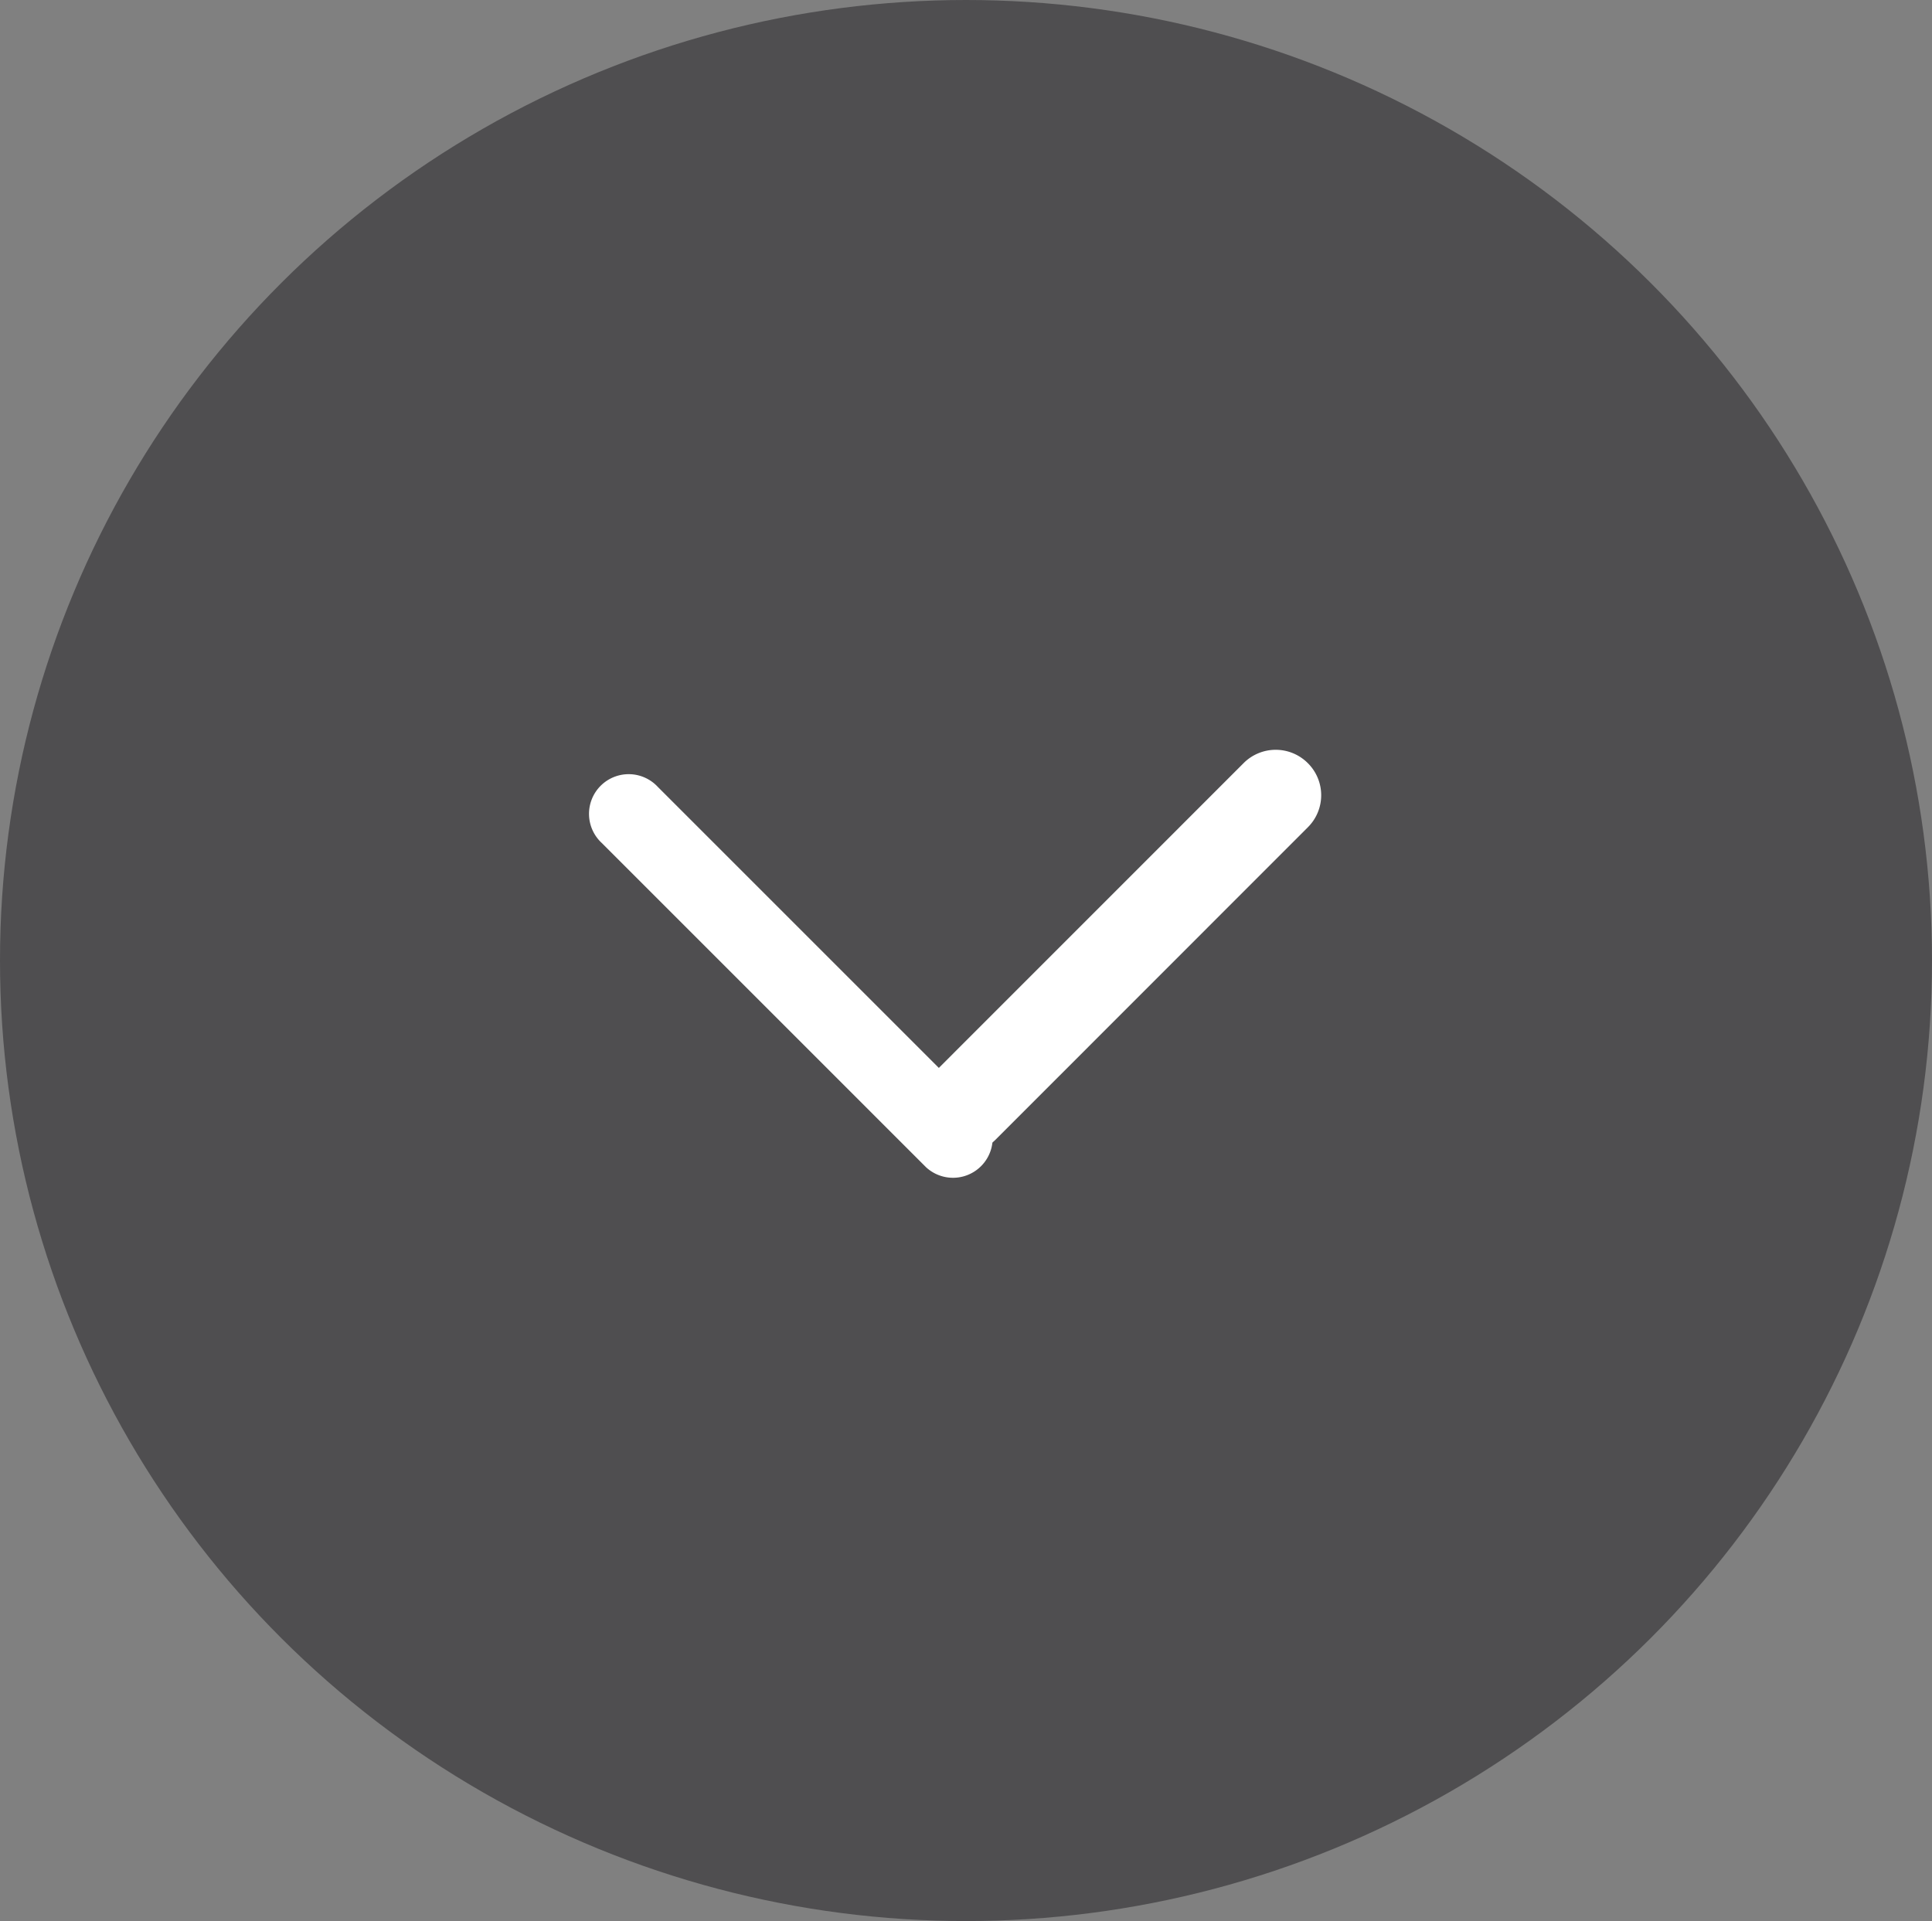 <svg id="seta-icon" xmlns="http://www.w3.org/2000/svg" width="28" height="27.844" viewBox="0 0 28 27.844">
  <rect x="0" y="0" width="28" height="27.844" fill="#808080" stroke="none"/>
  <defs>
    <style>
      .cls-1 {
        fill: #4f4e50;
      }

      .cls-2 {
        fill: #fff;
        fill-rule: evenodd;
      }
    </style>
  </defs>
  <ellipse id="Elipse_623" data-name="Elipse 623" class="cls-1" cx="14" cy="13.922" rx="14" ry="13.922"/>
  <g id="Agrupar_2" data-name="Agrupar 2">
    <g id="Agrupar_3" data-name="Agrupar 3">
      <path id="Retângulo_623" data-name="Retângulo 623" class="cls-2" d="M732.534,641.406l4.7,4.7a0.575,0.575,0,0,1-.812.813l-4.7-4.7A0.575,0.575,0,1,1,732.534,641.406Z" transform="translate(-723 -630)"/>
      <path id="Retângulo_623_copiar" data-name="Retângulo 623 copiar" class="cls-2" d="M741.954,641.061a0.655,0.655,0,0,1,0,.93l-4.524,4.526a0.658,0.658,0,0,1-.931-0.931l4.524-4.525A0.657,0.657,0,0,1,741.954,641.061Z" transform="translate(-723 -630)"/>
    </g>
  </g>
</svg>
